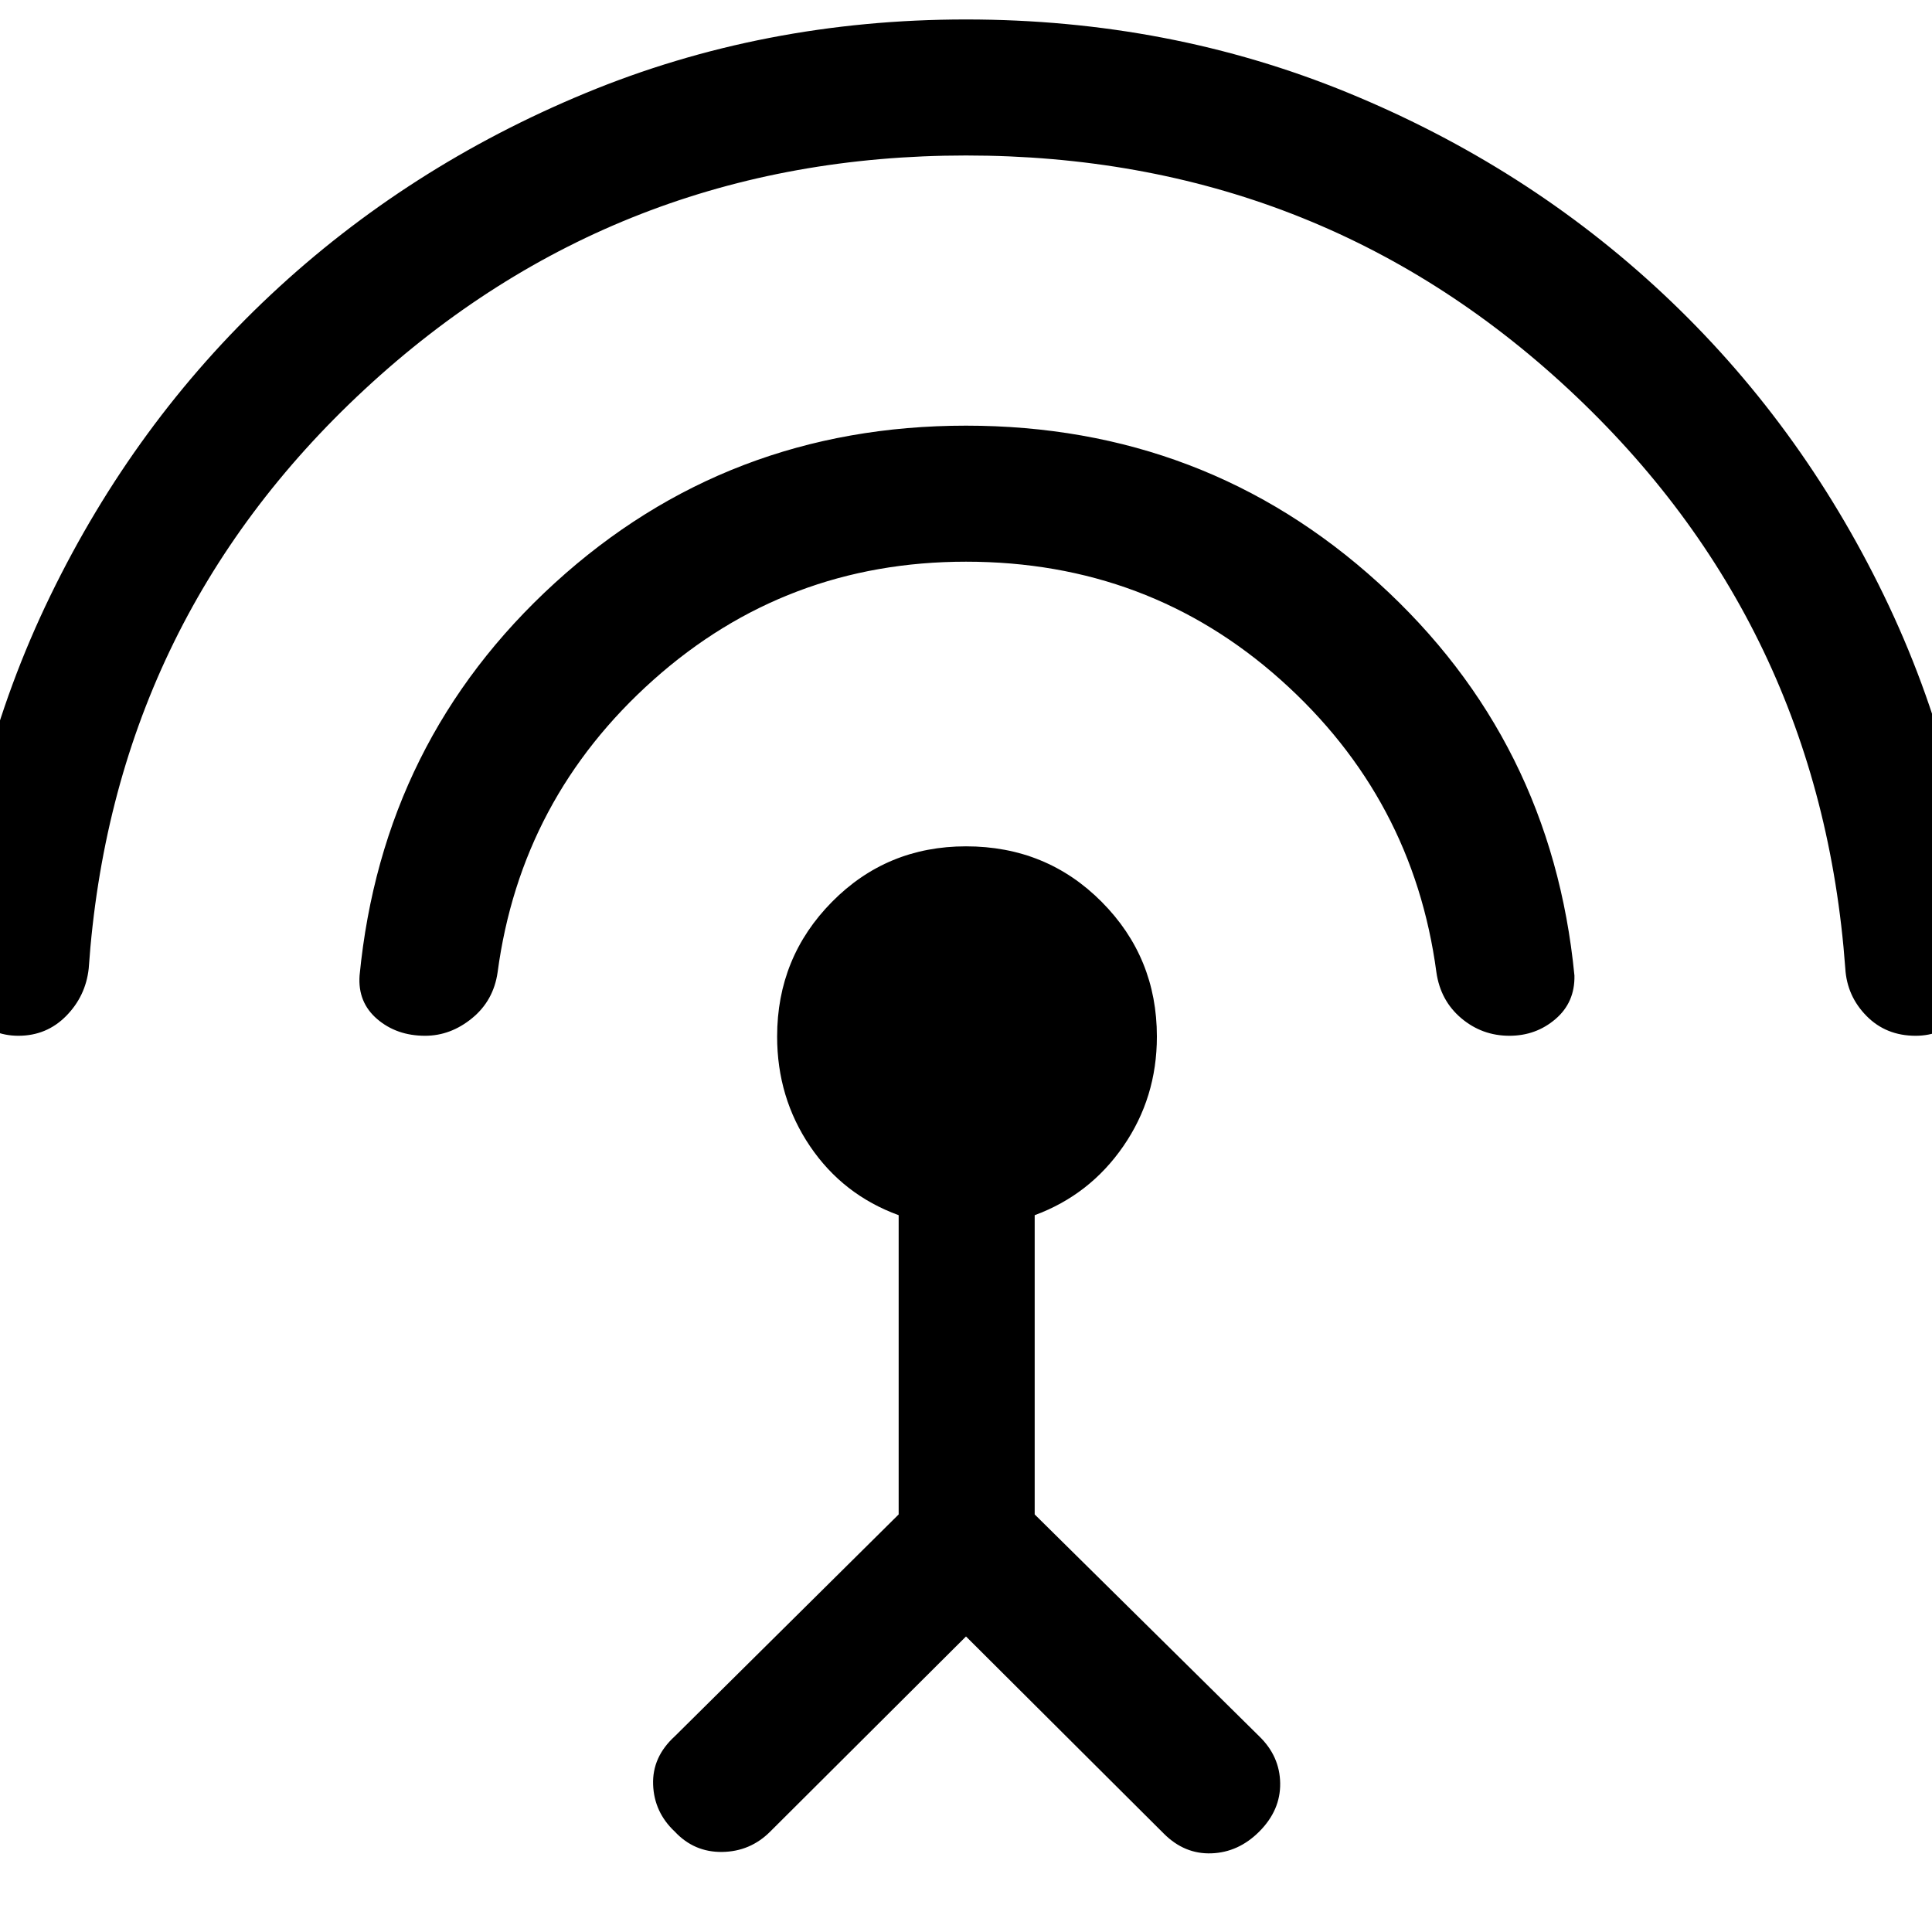 <svg xmlns="http://www.w3.org/2000/svg" height="40" viewBox="0 -960 960 960" width="40"><path d="M9.13-445.33q-13.26 0-23.29-9.63-10.04-9.63-9.22-24.12 6.51-98.66 48.36-184.84 41.84-86.18 109.61-149.66 67.77-63.47 156.23-100.11T480-950.33q101.05 0 189.85 36.45 88.79 36.45 156.56 99.92t109.61 149.65q41.85 86.18 48.36 185.23.16 14.49-9.55 24.12-9.7 9.63-22.96 9.63-14.72 0-24.42-9.86-9.71-9.86-10.53-23.58-12.56-171.64-137.51-287.81Q654.46-882.74 480-882.74q-173.46 0-298.74 116.16Q55.98-650.41 44.08-478.77q-1.49 13.72-11.19 23.58-9.71 9.86-23.76 9.86Zm202.1 0q-14.13 0-23.82-8.31t-8.74-21.62q11.36-116.92 97.04-195.07 85.68-78.16 204.29-78.16 118.95 0 204.96 78.16 86.01 78.15 97.37 195.07.28 13.31-9.41 21.62t-22.9 8.31q-13.59 0-23.92-8.72-10.33-8.72-12.36-22.82-11.54-86.49-77.29-145.26Q570.69-680.9 480-680.9q-89.56 0-155.38 58.77t-77.36 145.26q-2.03 14.1-12.7 22.82-10.66 8.72-23.33 8.72ZM480-146.85l-97.31 96.98q-9.9 9.89-23.83 10.09-13.94.19-23.55-10.09-10.28-9.62-10.78-23.36t10.78-24.03l111.23-110.23v-148.69q-27.67-10.08-44.03-34.24-16.36-24.17-16.36-54.53 0-39.33 27.26-66.92 27.26-27.59 66.59-27.59 40 0 67.42 27.59 27.43 27.59 27.43 66.92 0 30.36-16.7 54.53-16.69 24.16-44.02 34.24v148.69L625.69-97.26q10.23 9.9 10.42 23.34.2 13.43-10.42 24.05Q615.41-39.59 602-39.09q-13.41.5-23.69-9.78L480-146.85Z"/></svg>